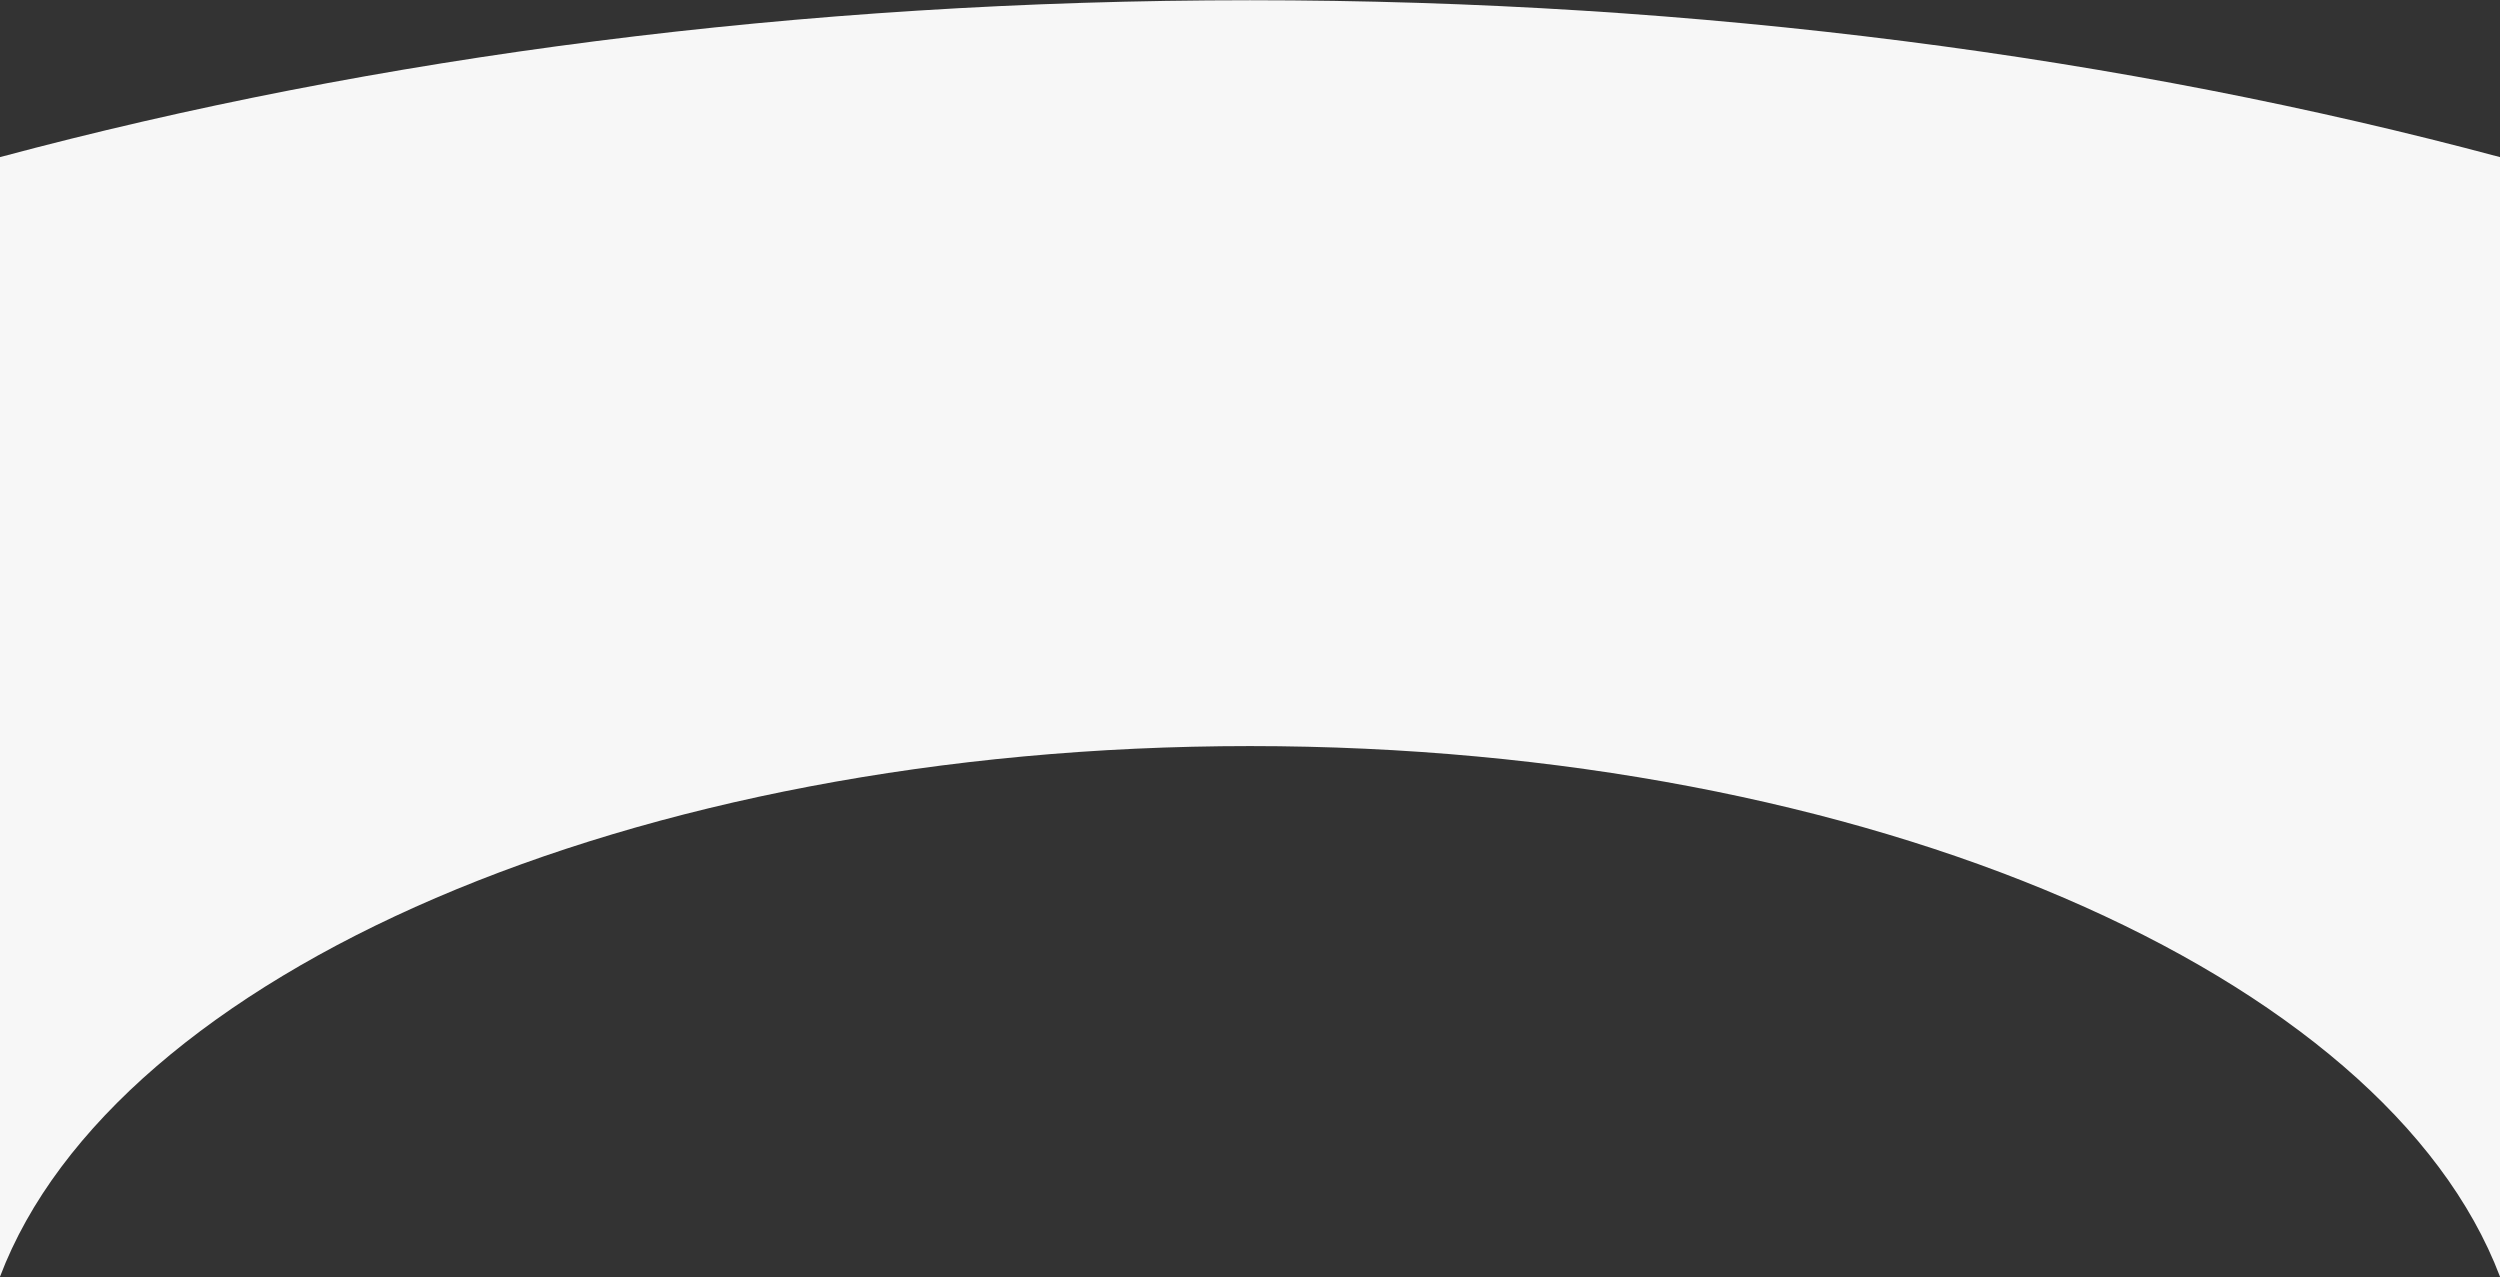 <svg width="1920" height="981" viewBox="0 0 1920 981" fill="none" xmlns="http://www.w3.org/2000/svg">
<rect x="0" y="0" width="1920" height="981" fill="#333333" stroke="none"/>
<path fill-rule="evenodd" clip-rule="evenodd" d="M1920 120.664C1632.6 43.676 1306.14 0.178 960 0.178C613.863 0.178 287.402 43.676 0 120.664V980.5C88.066 748.239 484.398 572.987 960.001 572.987C1435.6 572.987 1831.93 748.236 1920 980.495V120.664Z" fill="#F7F7F7"/>
</svg>

